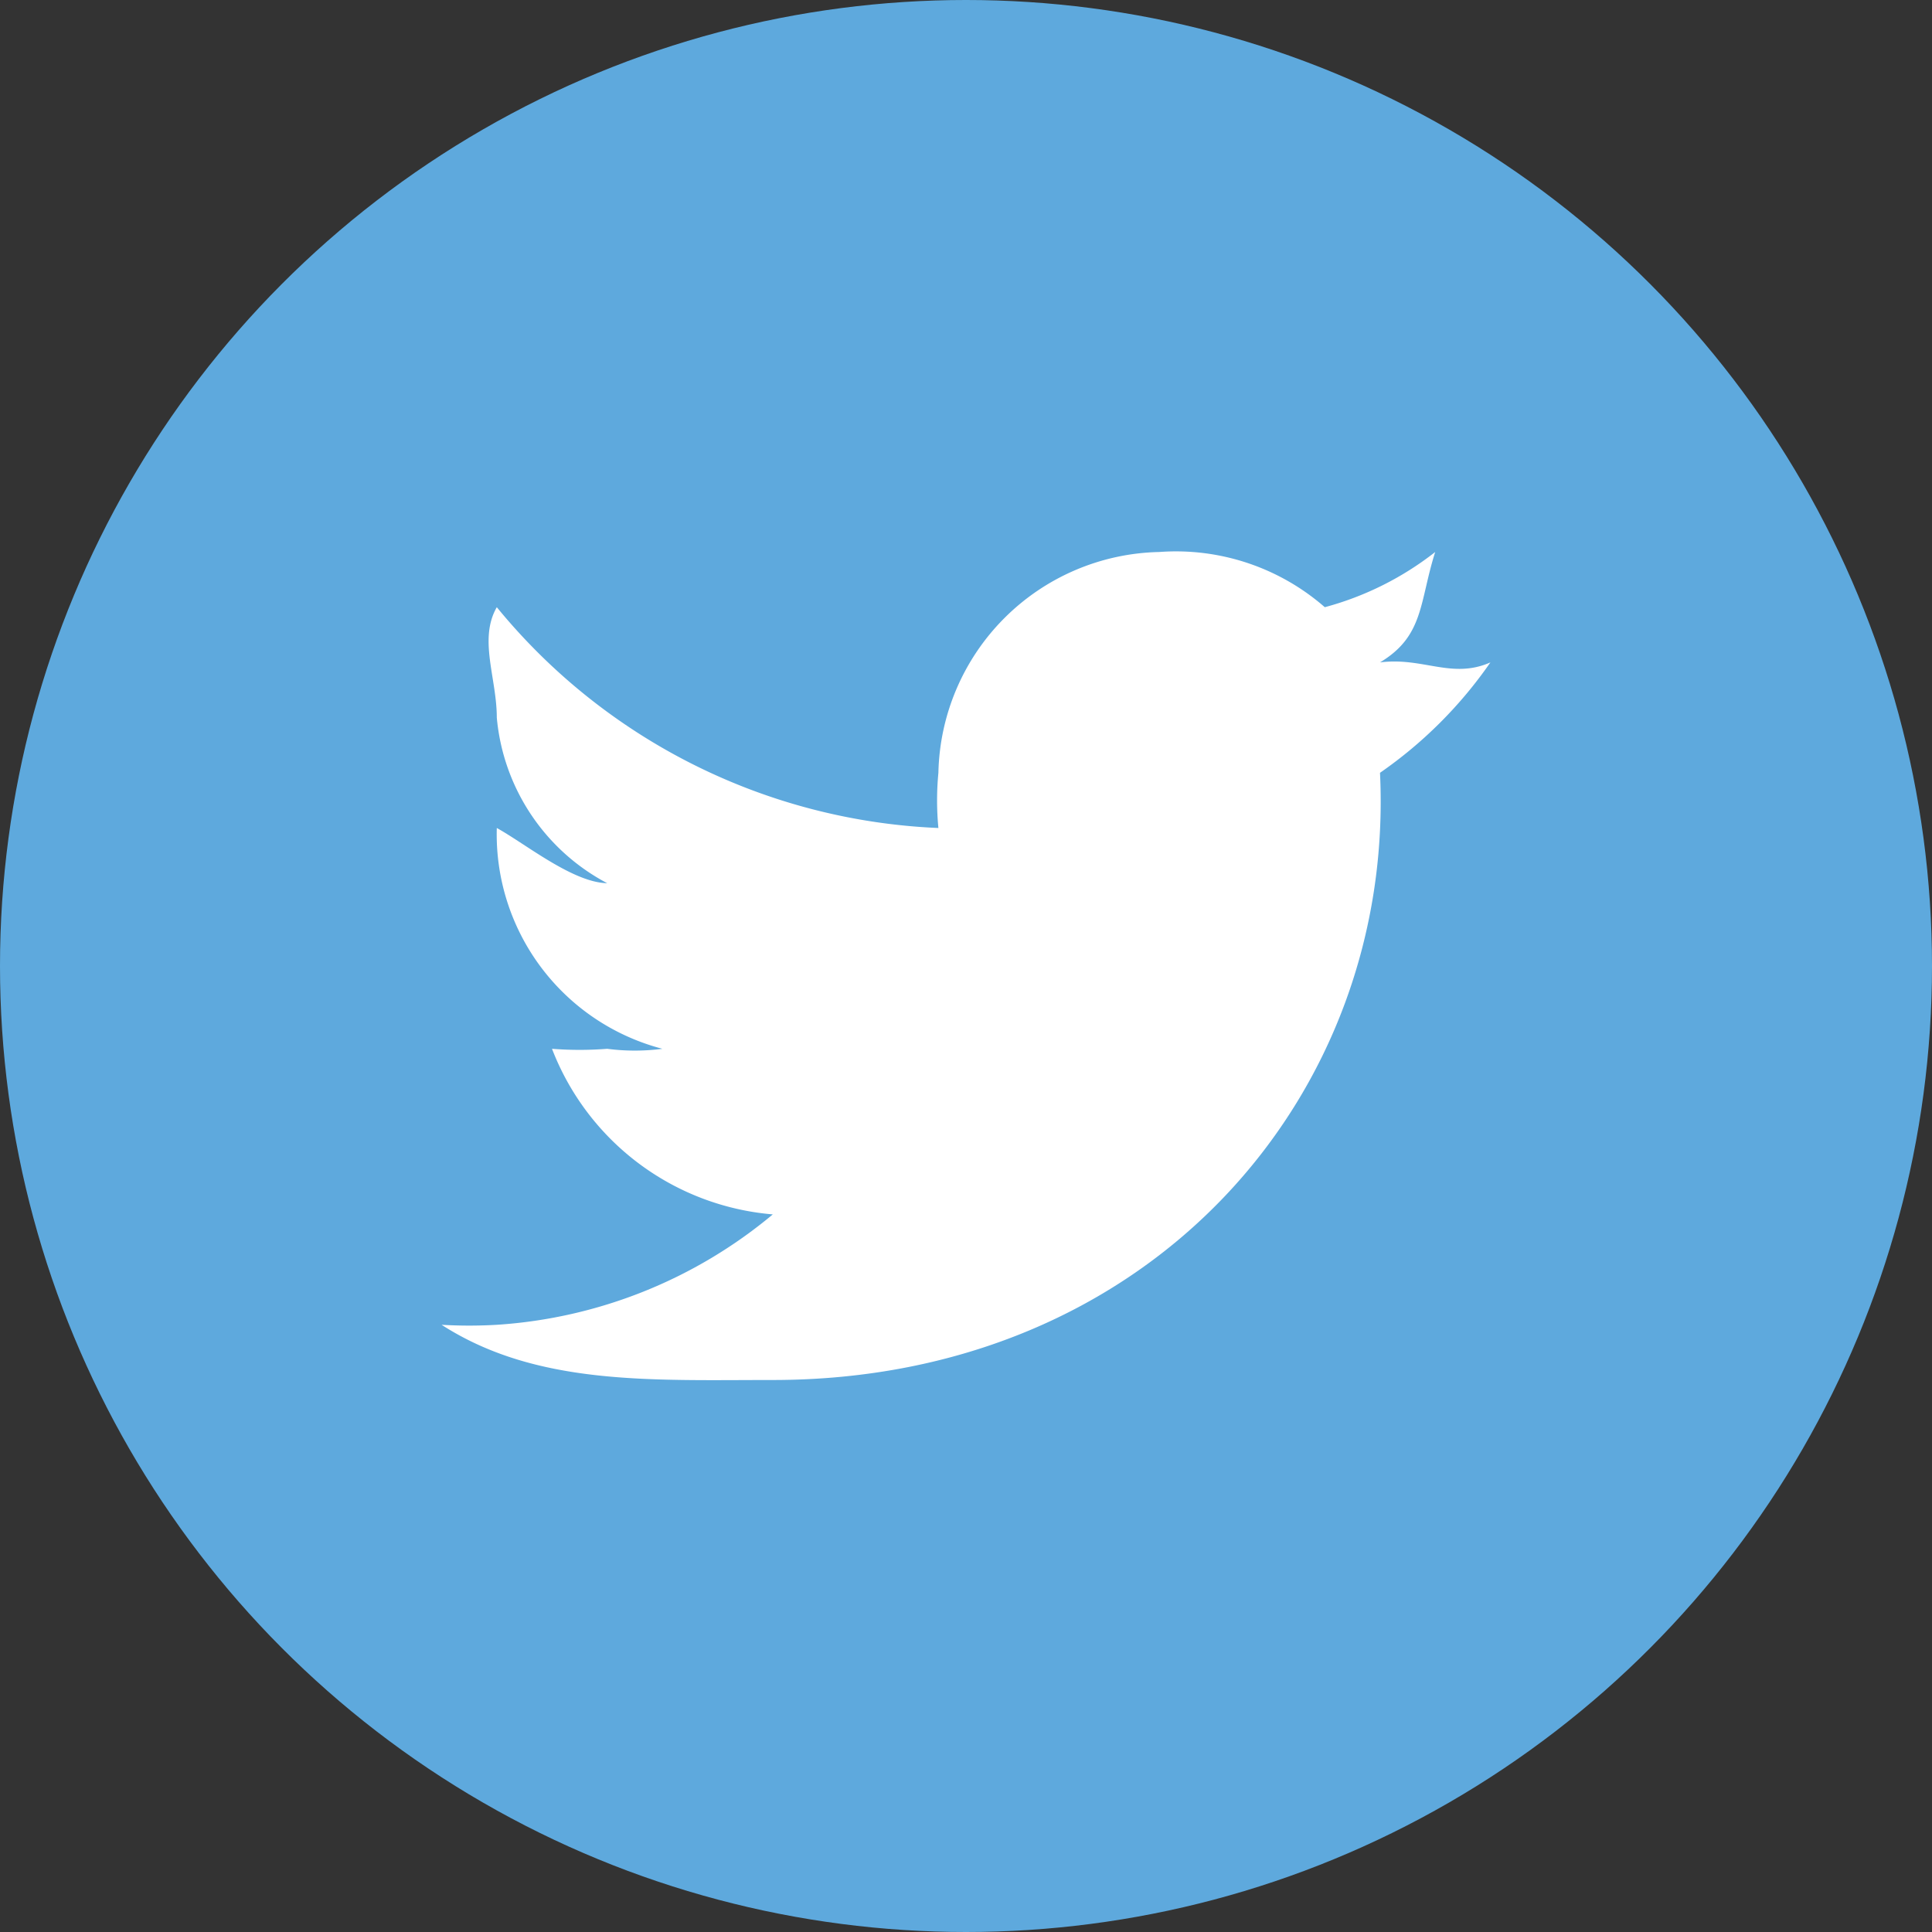 <svg xmlns="http://www.w3.org/2000/svg" width="35" height="35" viewBox="0 0 35 35">
  <rect x="0" y="0" width="35" height="35" fill="#333333" stroke="none"/>
  <g id="Twitter" transform="translate(-70 -549)">
    <circle id="bg" cx="17.5" cy="17.5" r="17.5" transform="translate(70 549)" fill="#5ea9dd"/>
    <path id="twitter-2" data-name="twitter" d="M17,6.25a7.9,7.9,0,0,0,2-2h0c-.7.308-1.218-.1-2,0,.8-.48.711-1.091,1-2a5.589,5.589,0,0,1-2,1,4.1,4.1,0,0,0-3-1,4.088,4.088,0,0,0-4,4,5.227,5.227,0,0,0,0,1,10.929,10.929,0,0,1-8-4c-.334.581,0,1.285,0,2a3.776,3.776,0,0,0,2,3c-.624-.012-1.482-.715-2-1H1a4.017,4.017,0,0,0,3,4,3.854,3.854,0,0,1-1,0,6.412,6.412,0,0,1-1,0,4.709,4.709,0,0,0,4,3,8.676,8.676,0,0,1-5,2,8.631,8.631,0,0,1-1,0c1.72,1.108,3.8,1,6,1C12.849,17.25,17.281,12.081,17,6.25Z" transform="translate(78 556.75)" fill="#fff"/>
  </g>
</svg>
